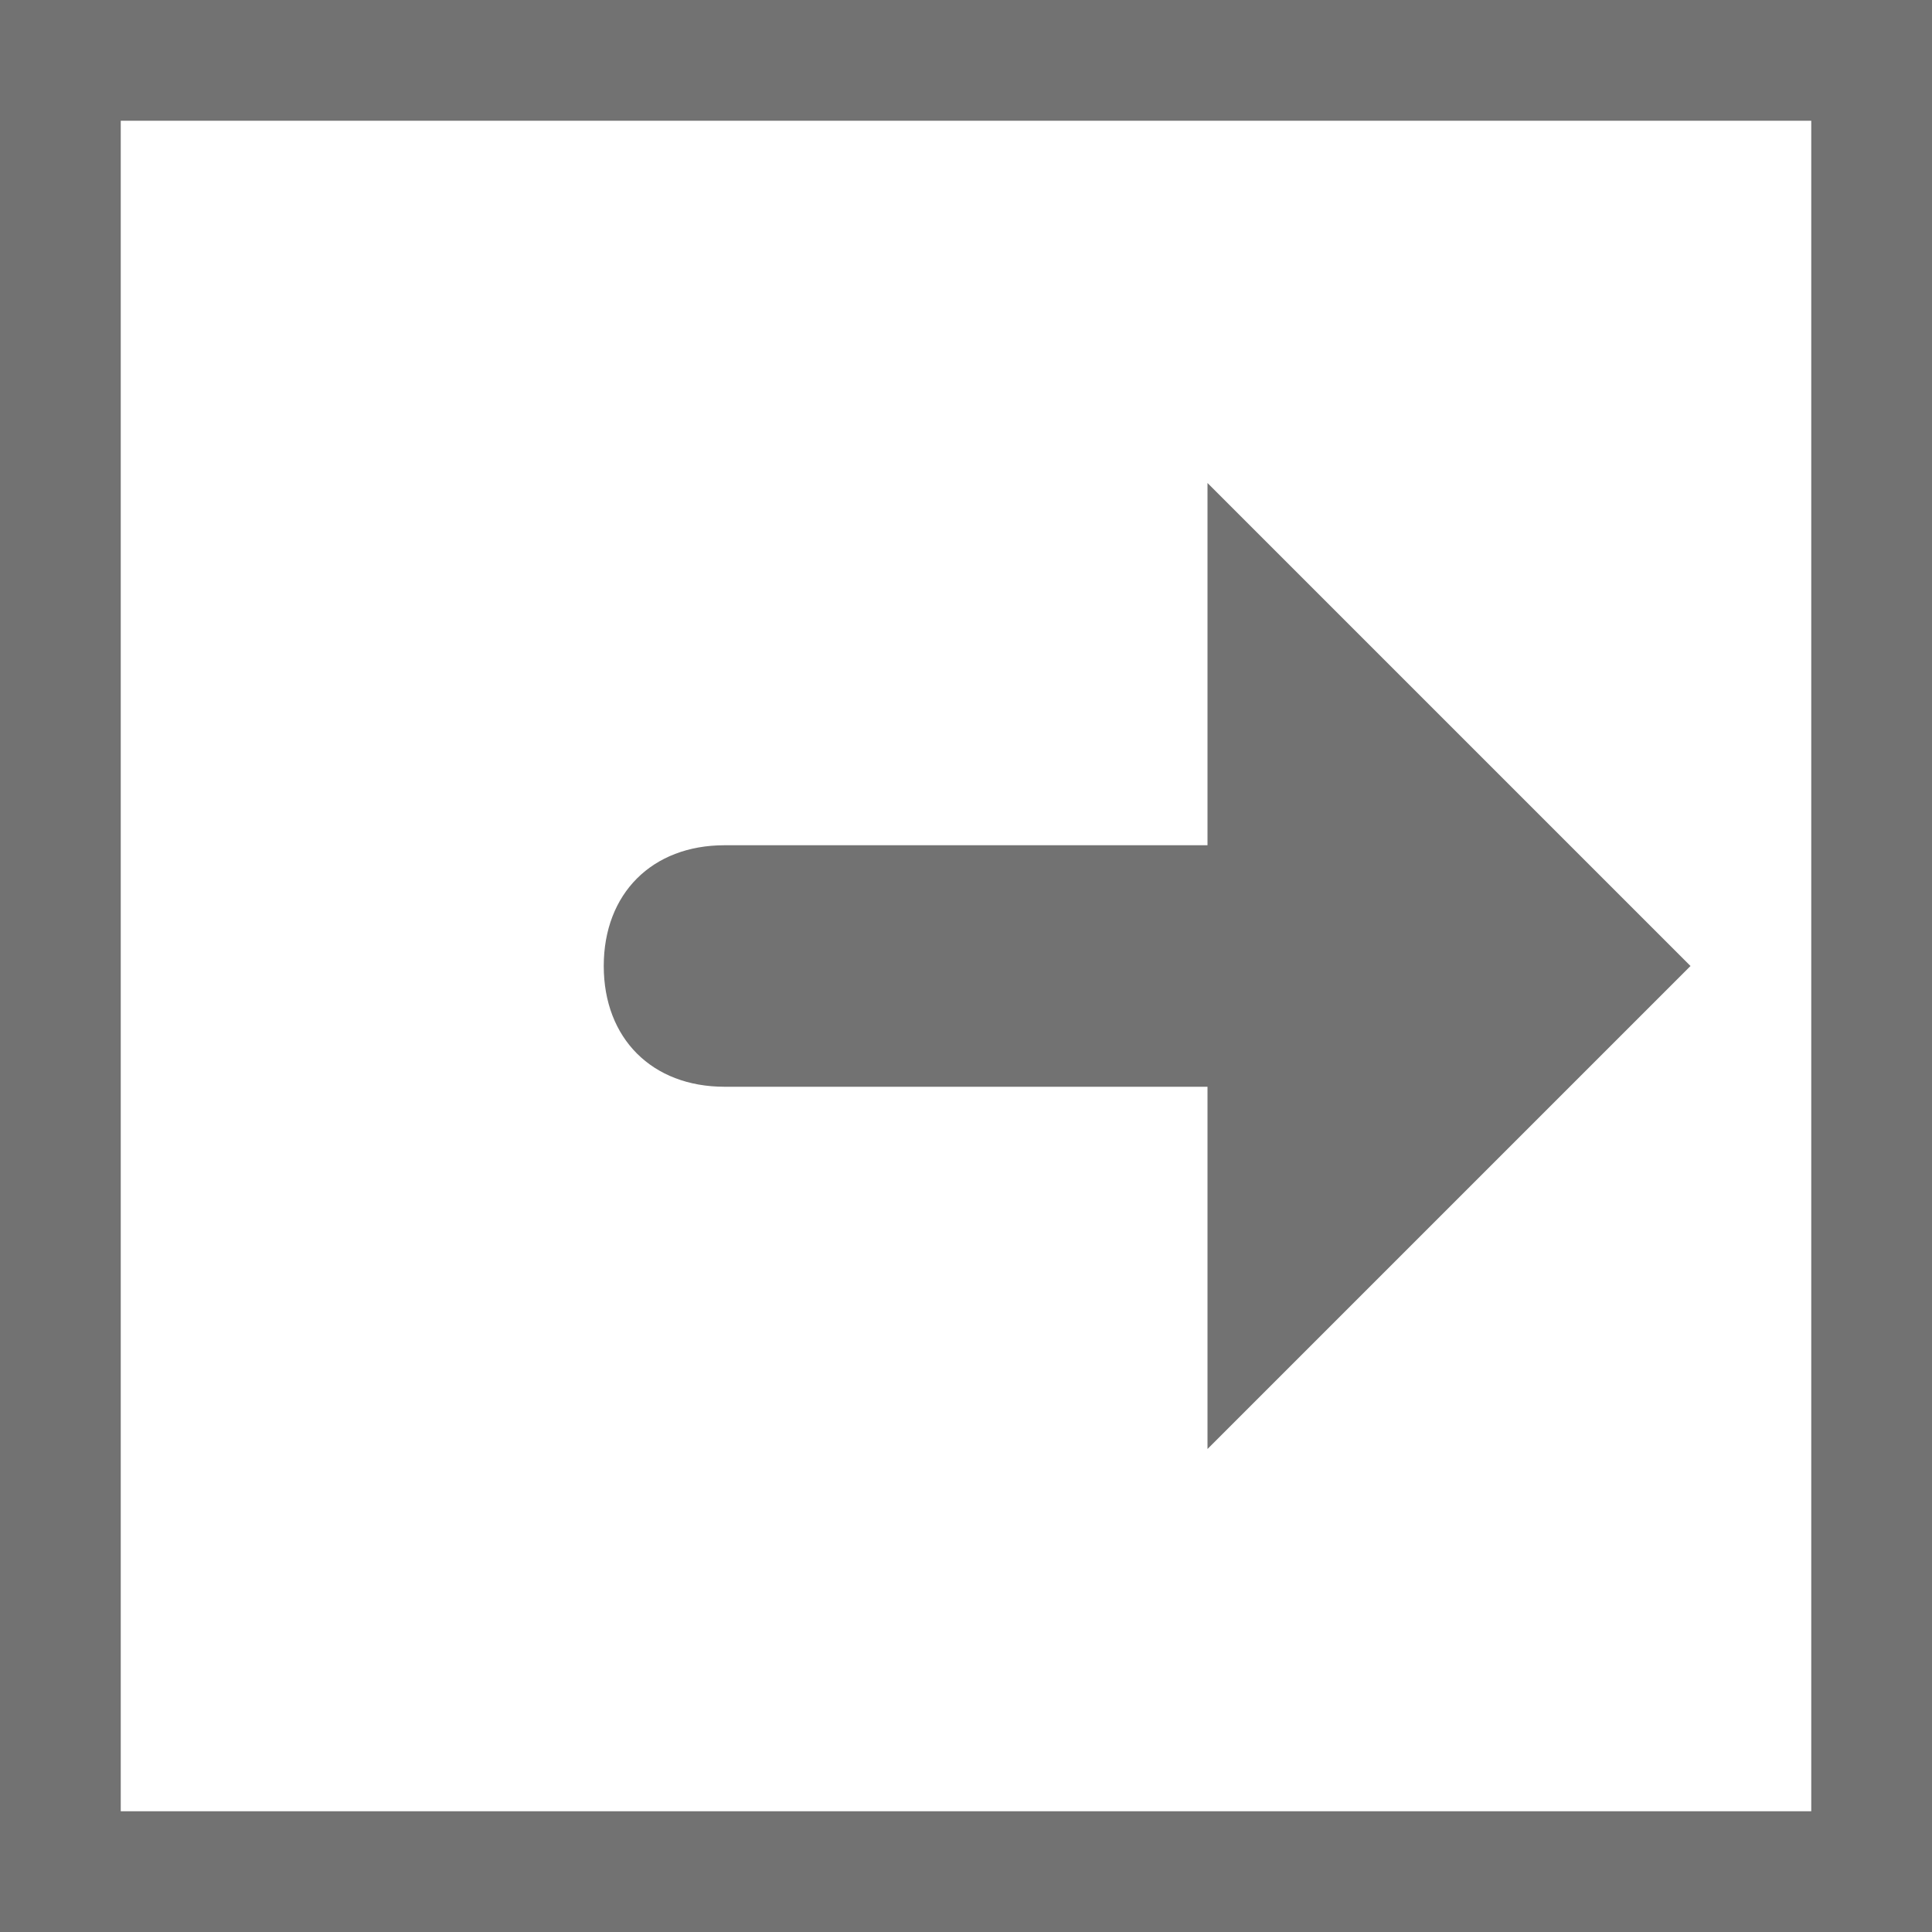 ﻿<?xml version='1.0' encoding='UTF-8'?>
<svg x="0px" y="0px" viewBox="0 0 16 16" version="1.1" xmlns="http://www.w3.org/2000/svg" xmlns:xlink="http://www.w3.org/1999/xlink" xml:space="preserve">
<style type="text/css">
	.Yellow{fill:#FFB115;}
	.Red{fill:#D11C1C;}
	.Blue{fill:#1177D7;}
	.Green{fill:#039C23;}
	.Black{fill:#727272;}
	.White{fill:#FFFFFF;}
	.st0{opacity:0.75;}
</style>
  <g id="Inside_Border" tag="Element">
    <path d="M5, 8C5, 8.6 5.4, 9 6, 9L10, 9L10, 12L14, 8L10, 4L10, 7L6, 7C5.4, 7 5, 7.4 5, 8L5, 8z" fill="#707070" class="Black" />
  </g>
  <path d="M0, 0L0, 16L16, 16L16, 0L0, 0zM15, 15L1, 15L1, 1L15, 1L15, 15z" fill="#707070" class="Black" tag="st01" />
</svg>